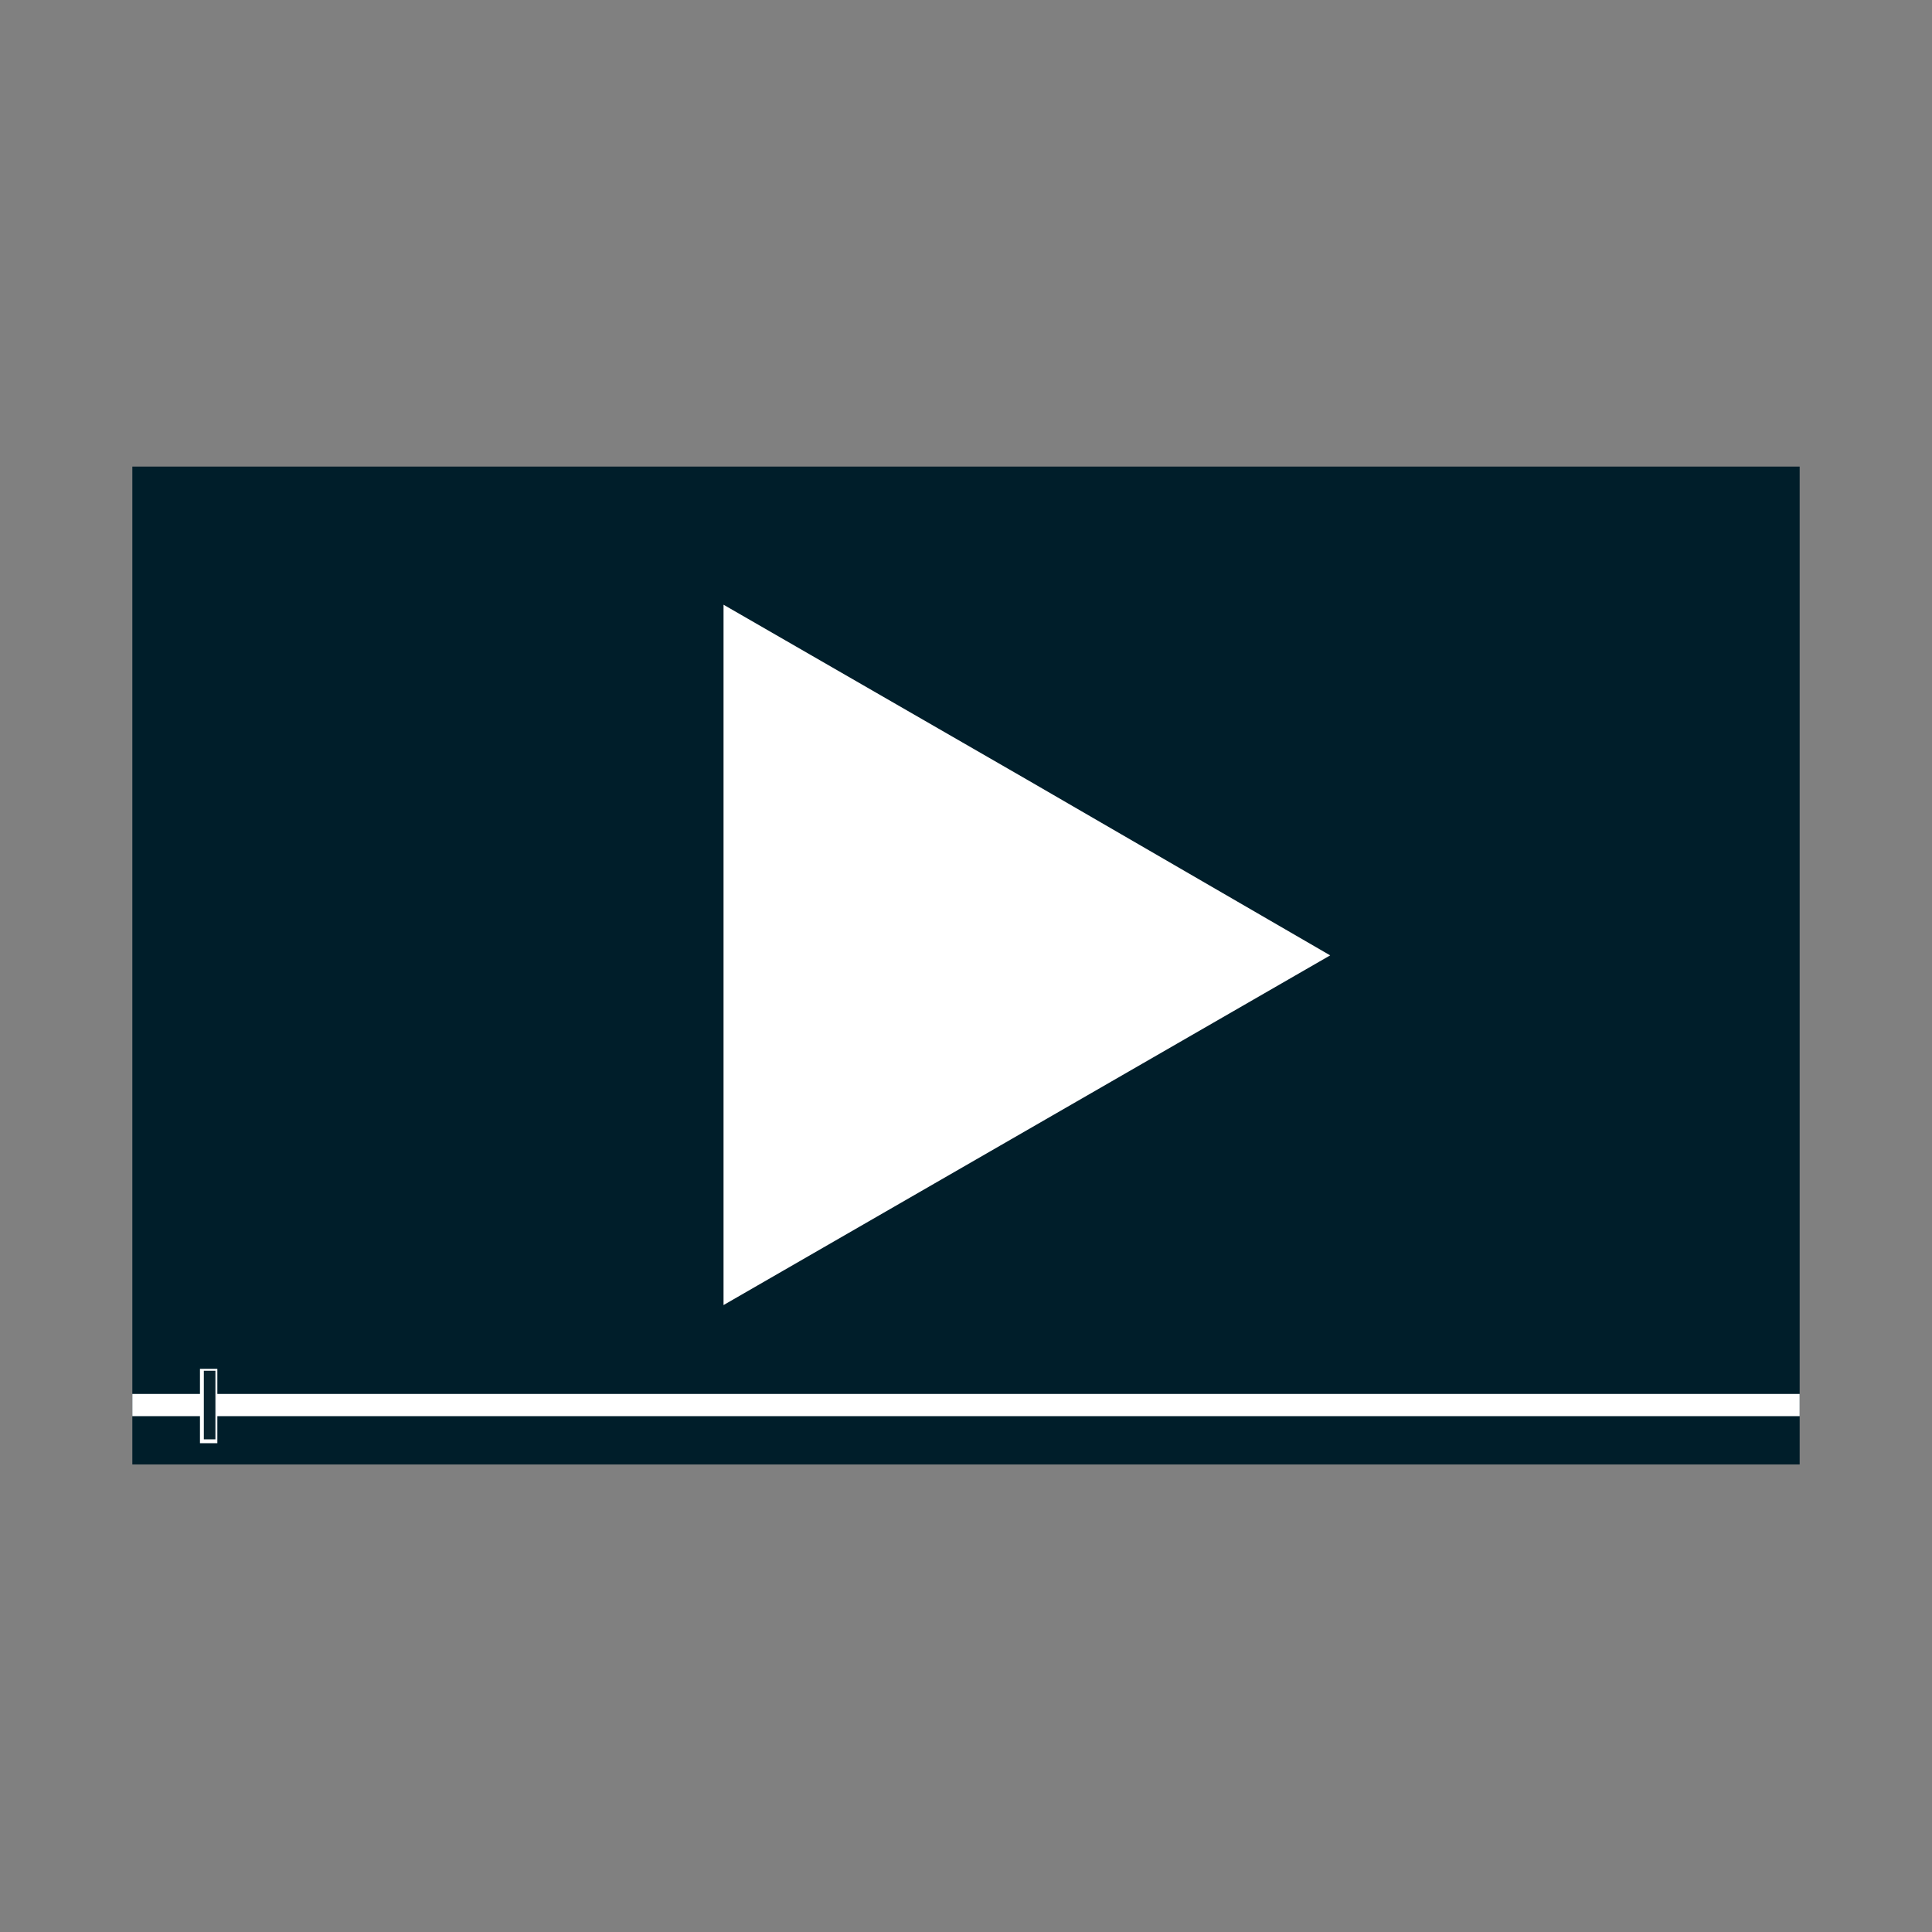 <?xml version="1.0" encoding="utf-8"?>
<!-- Generator: Adobe Illustrator 22.1.0, SVG Export Plug-In . SVG Version: 6.00 Build 0)  -->
<svg version="1.1" id="Ebene_1" xmlns="http://www.w3.org/2000/svg" xmlns:xlink="http://www.w3.org/1999/xlink" x="0px" y="0px"
	 viewBox="0 0 200 200" style="enable-background:new 0 0 200 200;" xml:space="preserve">
<rect x="0" y="0" width="200" height="200" fill="#808080" stroke="none"/>
<style type="text/css">
	.st0{fill:#001E2A;}
	.st1{fill:#FFFFFF;}
	.st2{fill:#08232E;}
</style>
<title>WebVideo_Hover</title>
<rect x="13.7" y="48.3" class="st0" width="172.6" height="103.3"/>
<polygon class="st1" points="74.9,98.9 74.9,62.6 106.3,80.7 137.7,98.9 106.3,117 74.9,135.1 "/>
<rect x="13.7" y="144.3" class="st1" width="172.6" height="2.3"/>
<g>
	<rect x="21" y="141.8" class="st2" width="1.4" height="7.4"/>
	<path class="st1" d="M22.3,141.9v7.1h-1.2v-7.1H22.3 M22.5,141.7h-0.3h-1.2h-0.3v0.3v7.1v0.3h0.3h1.2h0.3v-0.3v-7.1V141.7
		L22.5,141.7z"/>
</g>
</svg>
